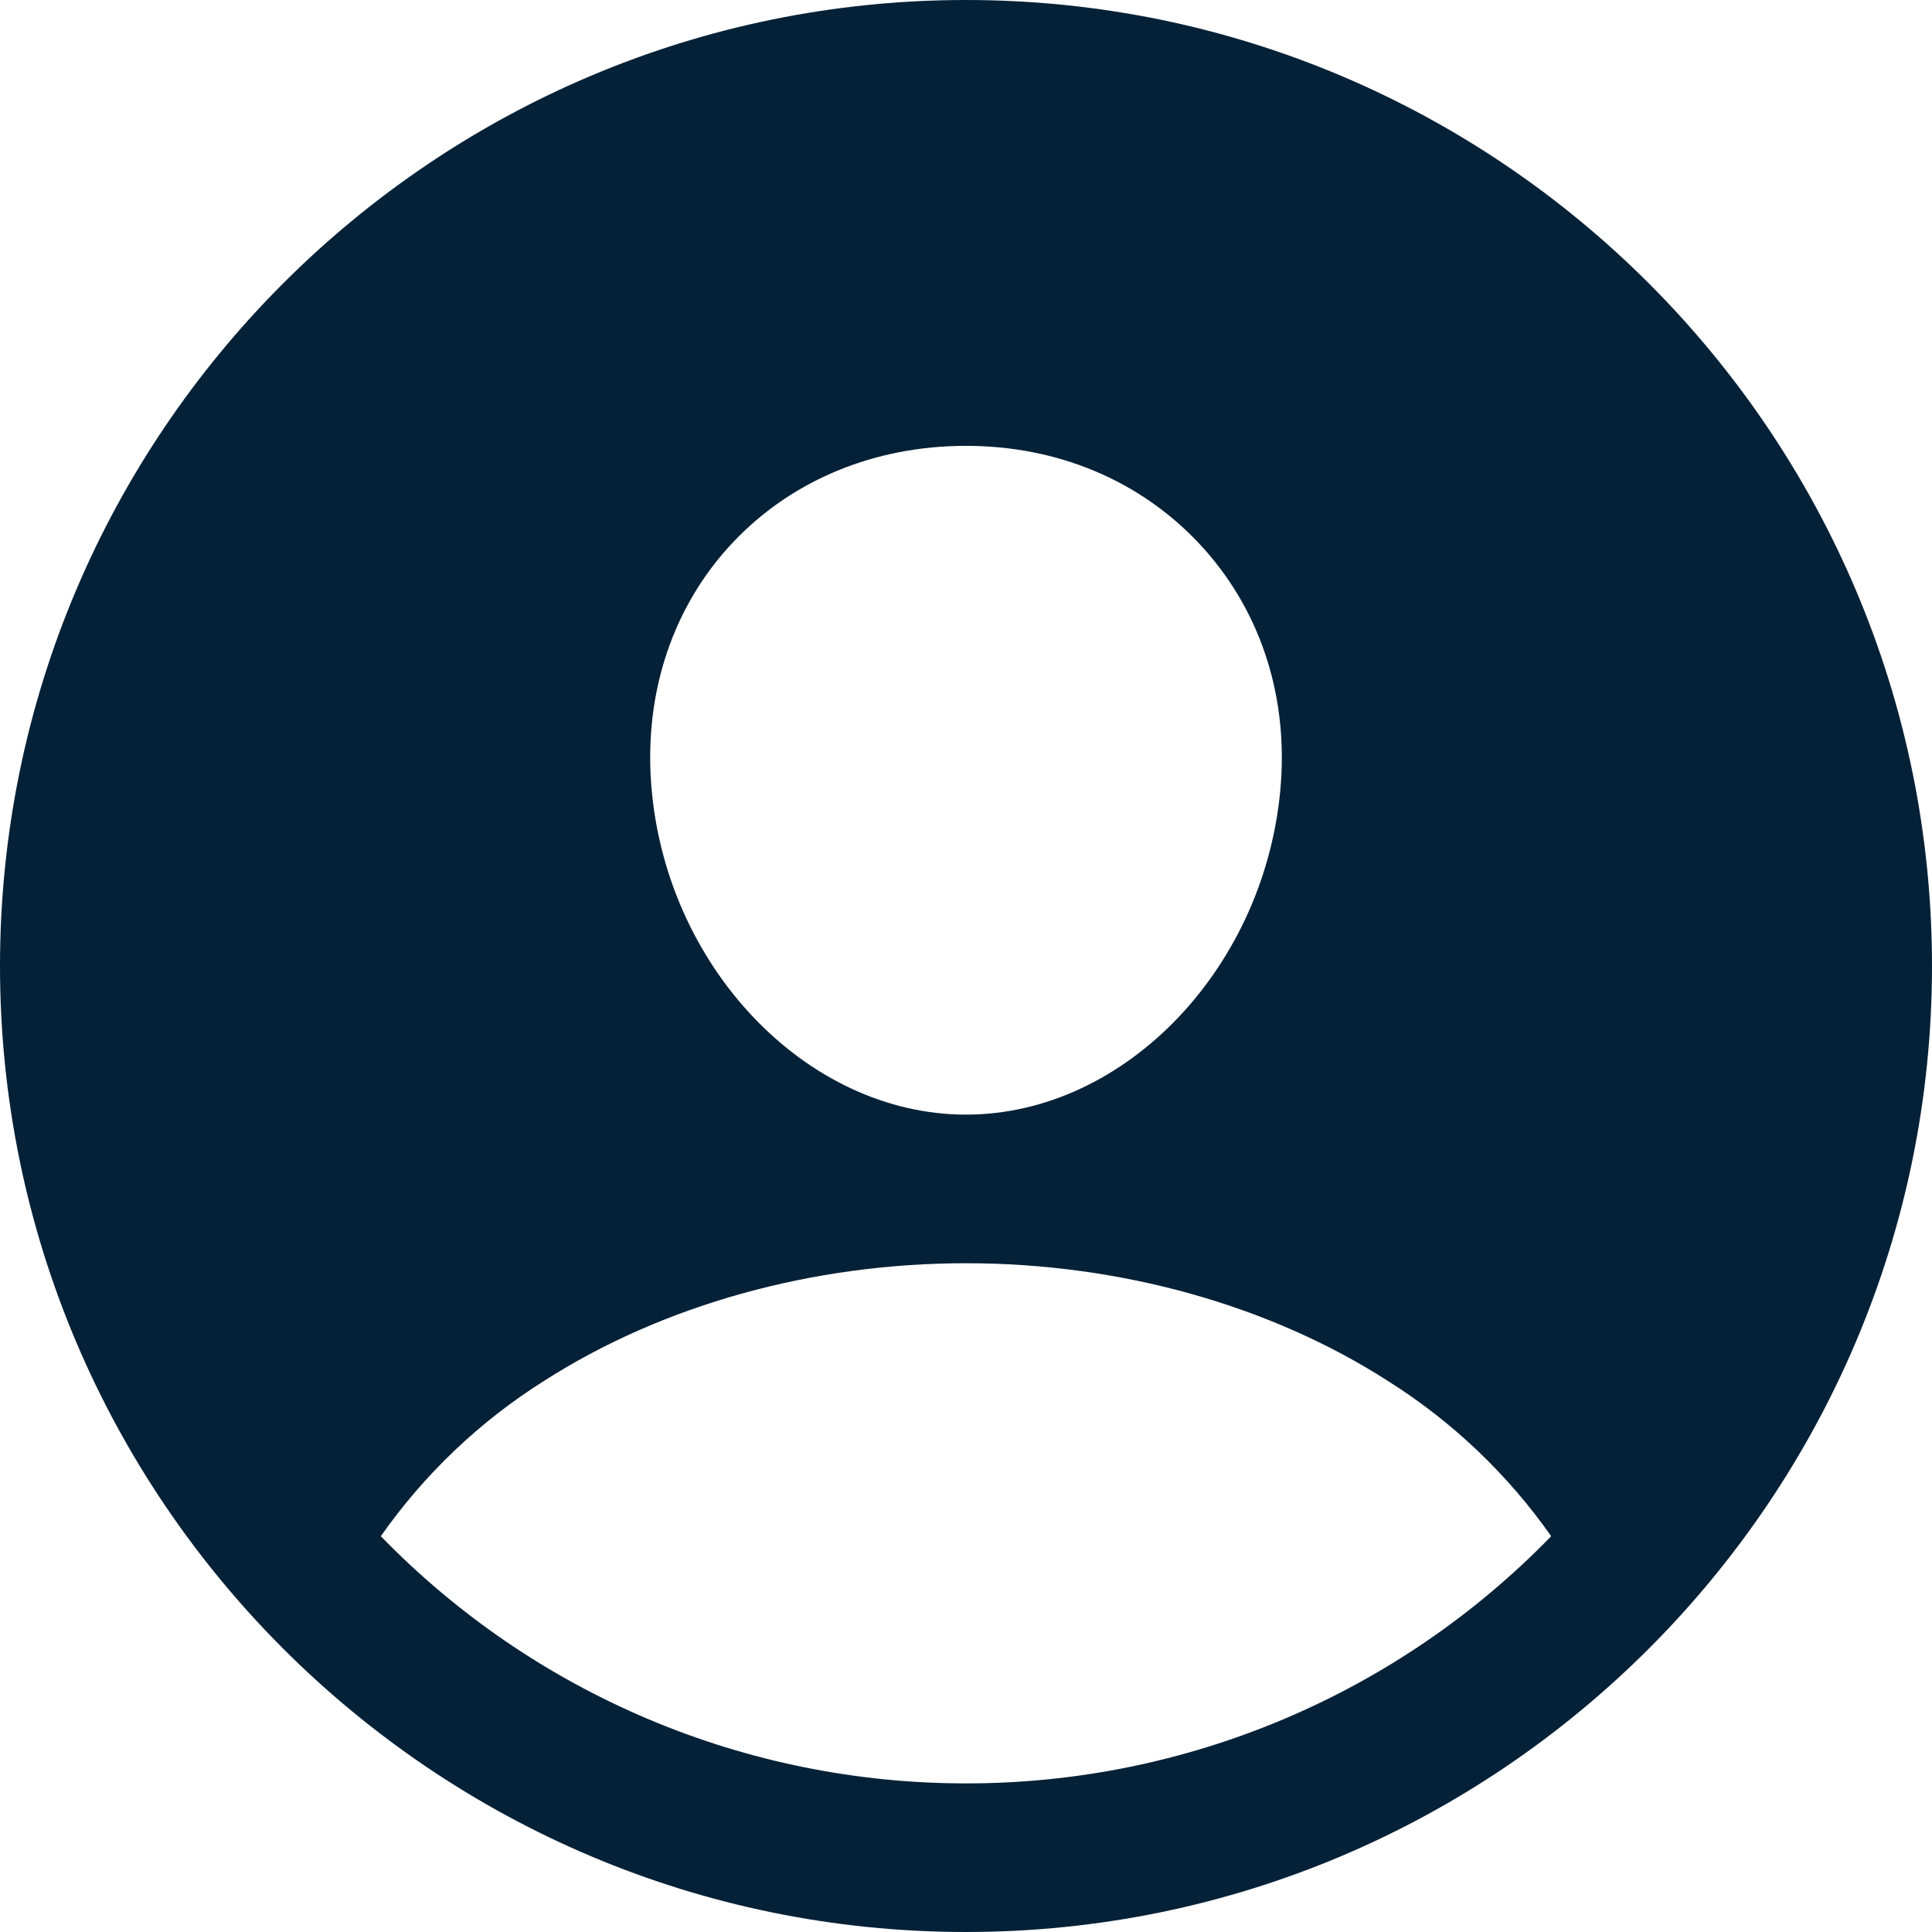 <svg width="79" height="79" viewBox="0 0 79 79" fill="none" xmlns="http://www.w3.org/2000/svg">
<path d="M39.5 0C17.72 0 0 17.72 0 39.5C0 61.28 17.72 79 39.5 79C61.28 79 79 61.28 79 39.5C79 17.72 61.28 0 39.5 0ZM29.963 22.185C32.369 19.634 35.755 18.231 39.5 18.231C43.245 18.231 46.6 19.644 49.016 22.207C51.464 24.805 52.655 28.296 52.374 32.048C51.812 39.5 46.038 45.577 39.5 45.577C32.962 45.577 27.177 39.5 26.626 32.046C26.347 28.263 27.536 24.762 29.963 22.185ZM39.5 72.923C35.038 72.926 30.621 72.033 26.511 70.297C22.401 68.561 18.681 66.017 15.572 62.816C17.353 60.277 19.621 58.118 22.245 56.466C27.086 53.363 33.212 51.654 39.5 51.654C45.788 51.654 51.914 53.363 56.749 56.466C59.375 58.118 61.646 60.277 63.428 62.816C60.319 66.017 56.6 68.561 52.489 70.297C48.379 72.034 43.962 72.927 39.5 72.923Z" fill="#052137"/>
</svg>
